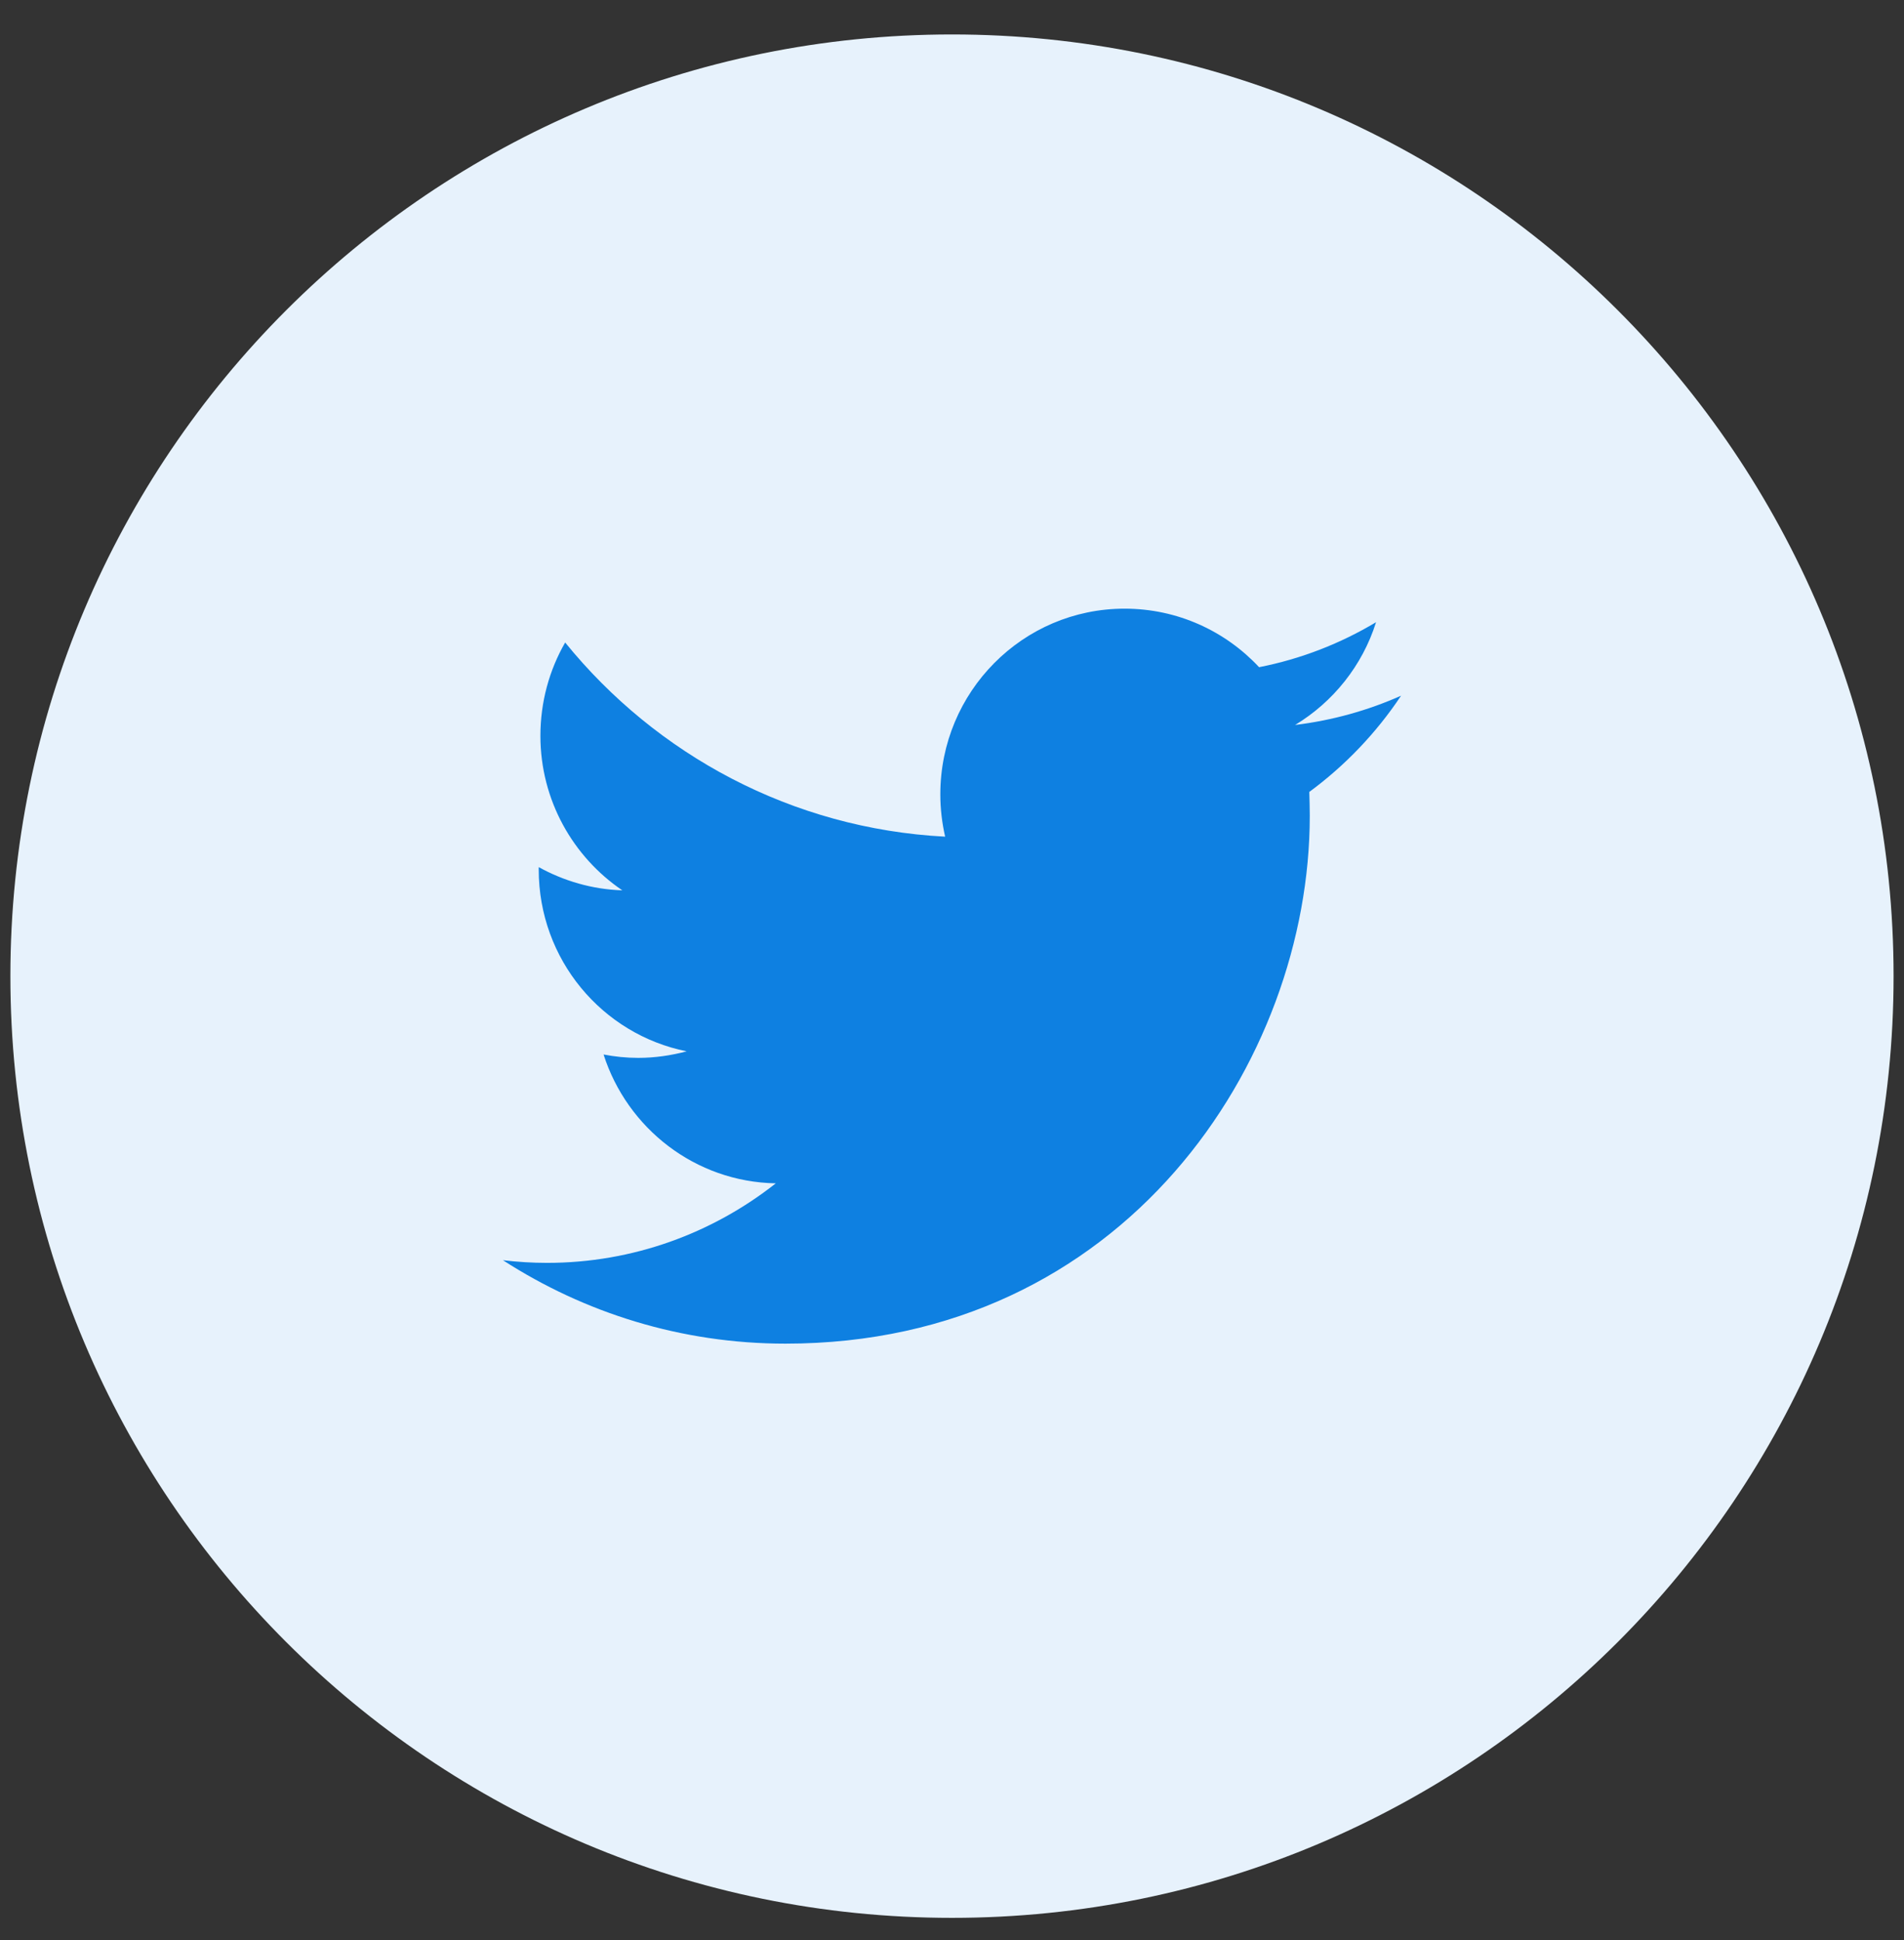<svg width="53" height="54" viewBox="0 0 53 54" fill="none" xmlns="http://www.w3.org/2000/svg">
<rect x="0" y="0" width="53" height="54" fill="#333333" stroke="none"/>
<path d="M26.5 53.38C40.975 53.38 52.71 41.645 52.71 27.169C52.71 12.694 40.975 0.959 26.5 0.959C12.024 0.959 0.289 12.694 0.289 27.169C0.289 41.645 12.024 53.38 26.5 53.38Z" fill="#E7F2FC"/>
<path d="M39 19.364C38.077 19.774 37.094 20.05 36.051 20.178C37.108 19.539 37.923 18.529 38.304 17.318C37.315 17.91 36.218 18.341 35.048 18.57C34.112 17.567 32.782 16.941 31.304 16.941C28.469 16.941 26.175 19.256 26.175 22.109C26.175 22.513 26.222 22.903 26.309 23.287C22.043 23.065 18.266 21.006 15.732 17.883C15.29 18.651 15.043 19.539 15.043 20.481C15.043 22.271 15.952 23.852 17.323 24.781C16.48 24.754 15.691 24.518 14.996 24.135V24.202C14.996 26.705 16.761 28.791 19.115 29.262C18.68 29.377 18.232 29.444 17.764 29.444C17.436 29.444 17.109 29.41 16.801 29.35C17.457 31.402 19.349 32.896 21.595 32.936C19.837 34.322 17.624 35.15 15.223 35.15C14.809 35.15 14.401 35.123 14 35.076C16.273 36.543 18.968 37.398 21.863 37.398C31.304 37.398 36.459 29.531 36.459 22.708C36.459 22.486 36.452 22.264 36.446 22.042C37.442 21.308 38.311 20.4 39 19.364Z" fill="#0E80E1"/>
</svg>
